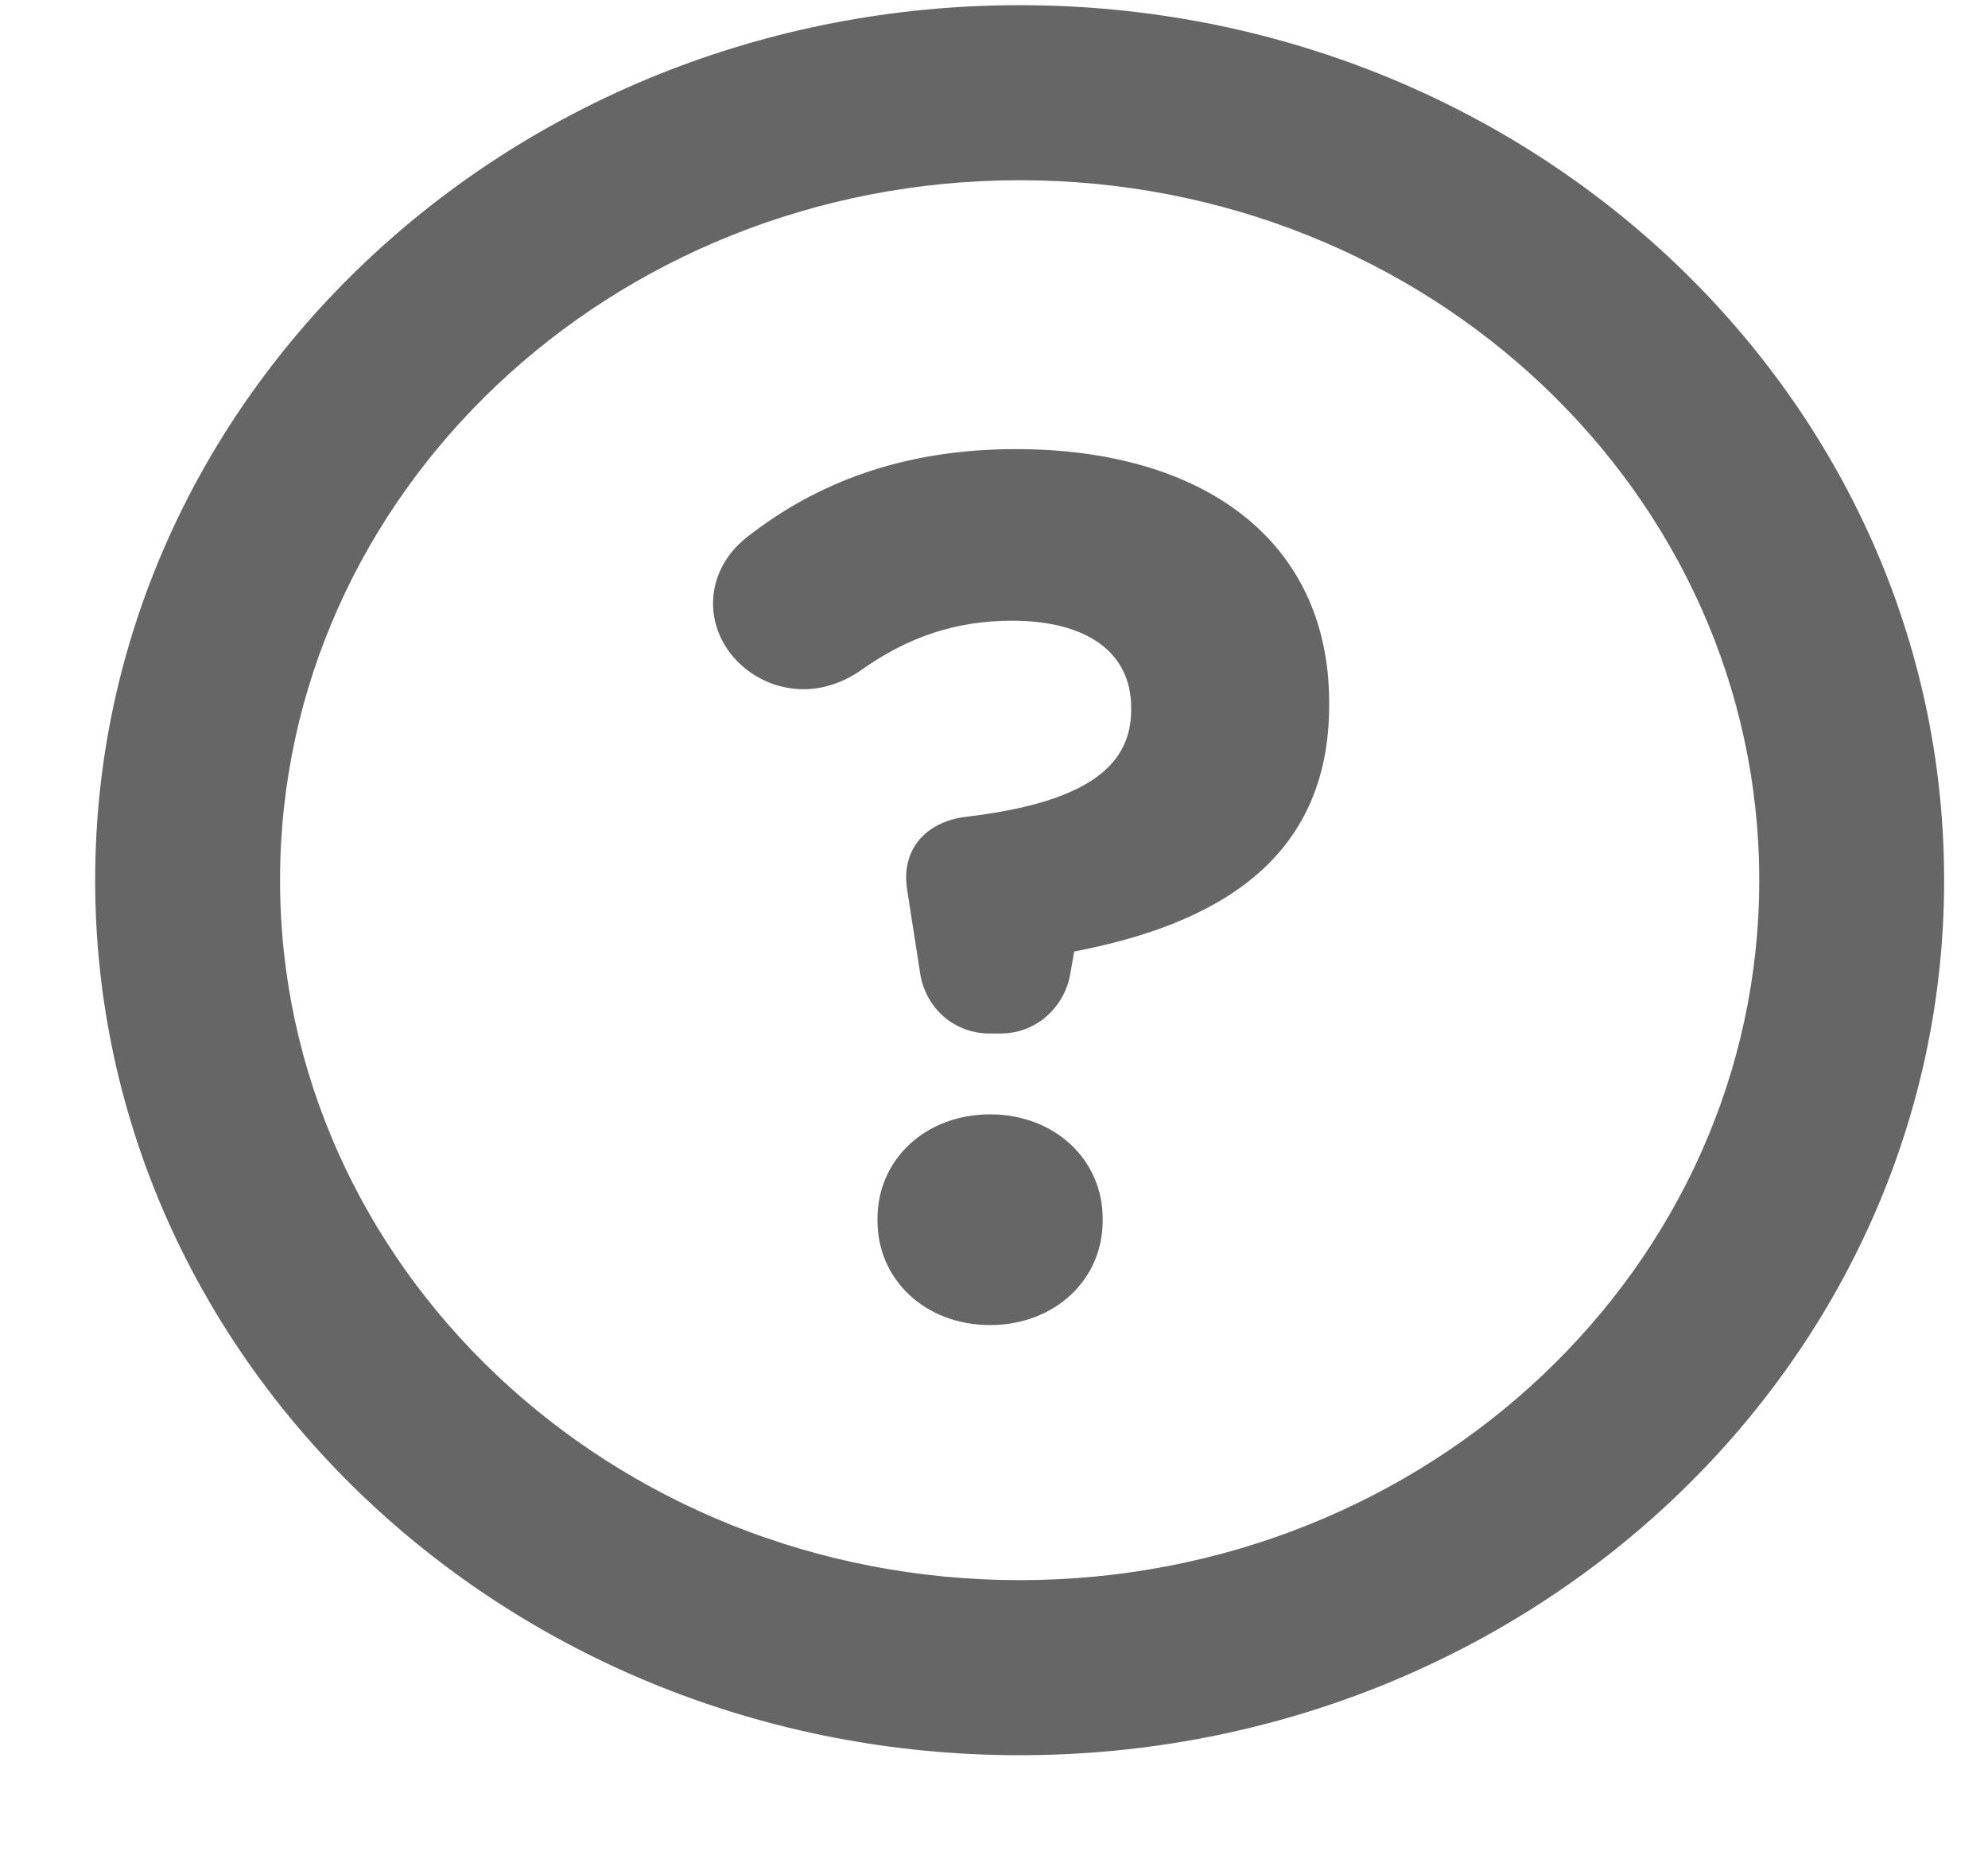 <svg width="15" height="14" viewBox="0 0 15 14" fill="none" xmlns="http://www.w3.org/2000/svg">
<path fill-rule="evenodd" clip-rule="evenodd" d="M0.718 6.642C0.718 10.289 3.841 13.245 7.694 13.245C11.546 13.245 14.669 10.289 14.669 6.642C14.669 2.995 11.546 0.039 7.694 0.039C3.841 0.039 0.718 2.995 0.718 6.642ZM2.113 6.642C2.113 3.725 4.612 1.36 7.694 1.36C10.776 1.36 13.274 3.725 13.274 6.642C13.274 9.559 10.776 11.924 7.694 11.924C4.612 11.924 2.113 9.559 2.113 6.642ZM8.076 7.346C8.037 7.586 7.832 7.799 7.548 7.799H7.47C7.187 7.799 6.982 7.596 6.943 7.346L6.845 6.717C6.796 6.412 6.982 6.2 7.294 6.163C8.144 6.061 8.535 5.811 8.535 5.358V5.34C8.535 4.924 8.203 4.684 7.636 4.684C7.216 4.684 6.855 4.804 6.503 5.053C6.386 5.137 6.23 5.201 6.064 5.201C5.693 5.201 5.38 4.906 5.38 4.554C5.38 4.379 5.458 4.194 5.634 4.055C6.152 3.648 6.806 3.389 7.665 3.389C9.072 3.389 10.029 4.074 10.029 5.303V5.321C10.029 6.495 9.169 6.976 8.105 7.18L8.076 7.346ZM6.621 9.213V9.195C6.621 8.751 6.982 8.409 7.47 8.409C7.958 8.409 8.32 8.751 8.32 9.195V9.213C8.32 9.657 7.958 9.999 7.47 9.999C6.982 9.999 6.621 9.657 6.621 9.213Z" fill="black" fill-opacity="0.6"/>
</svg>
